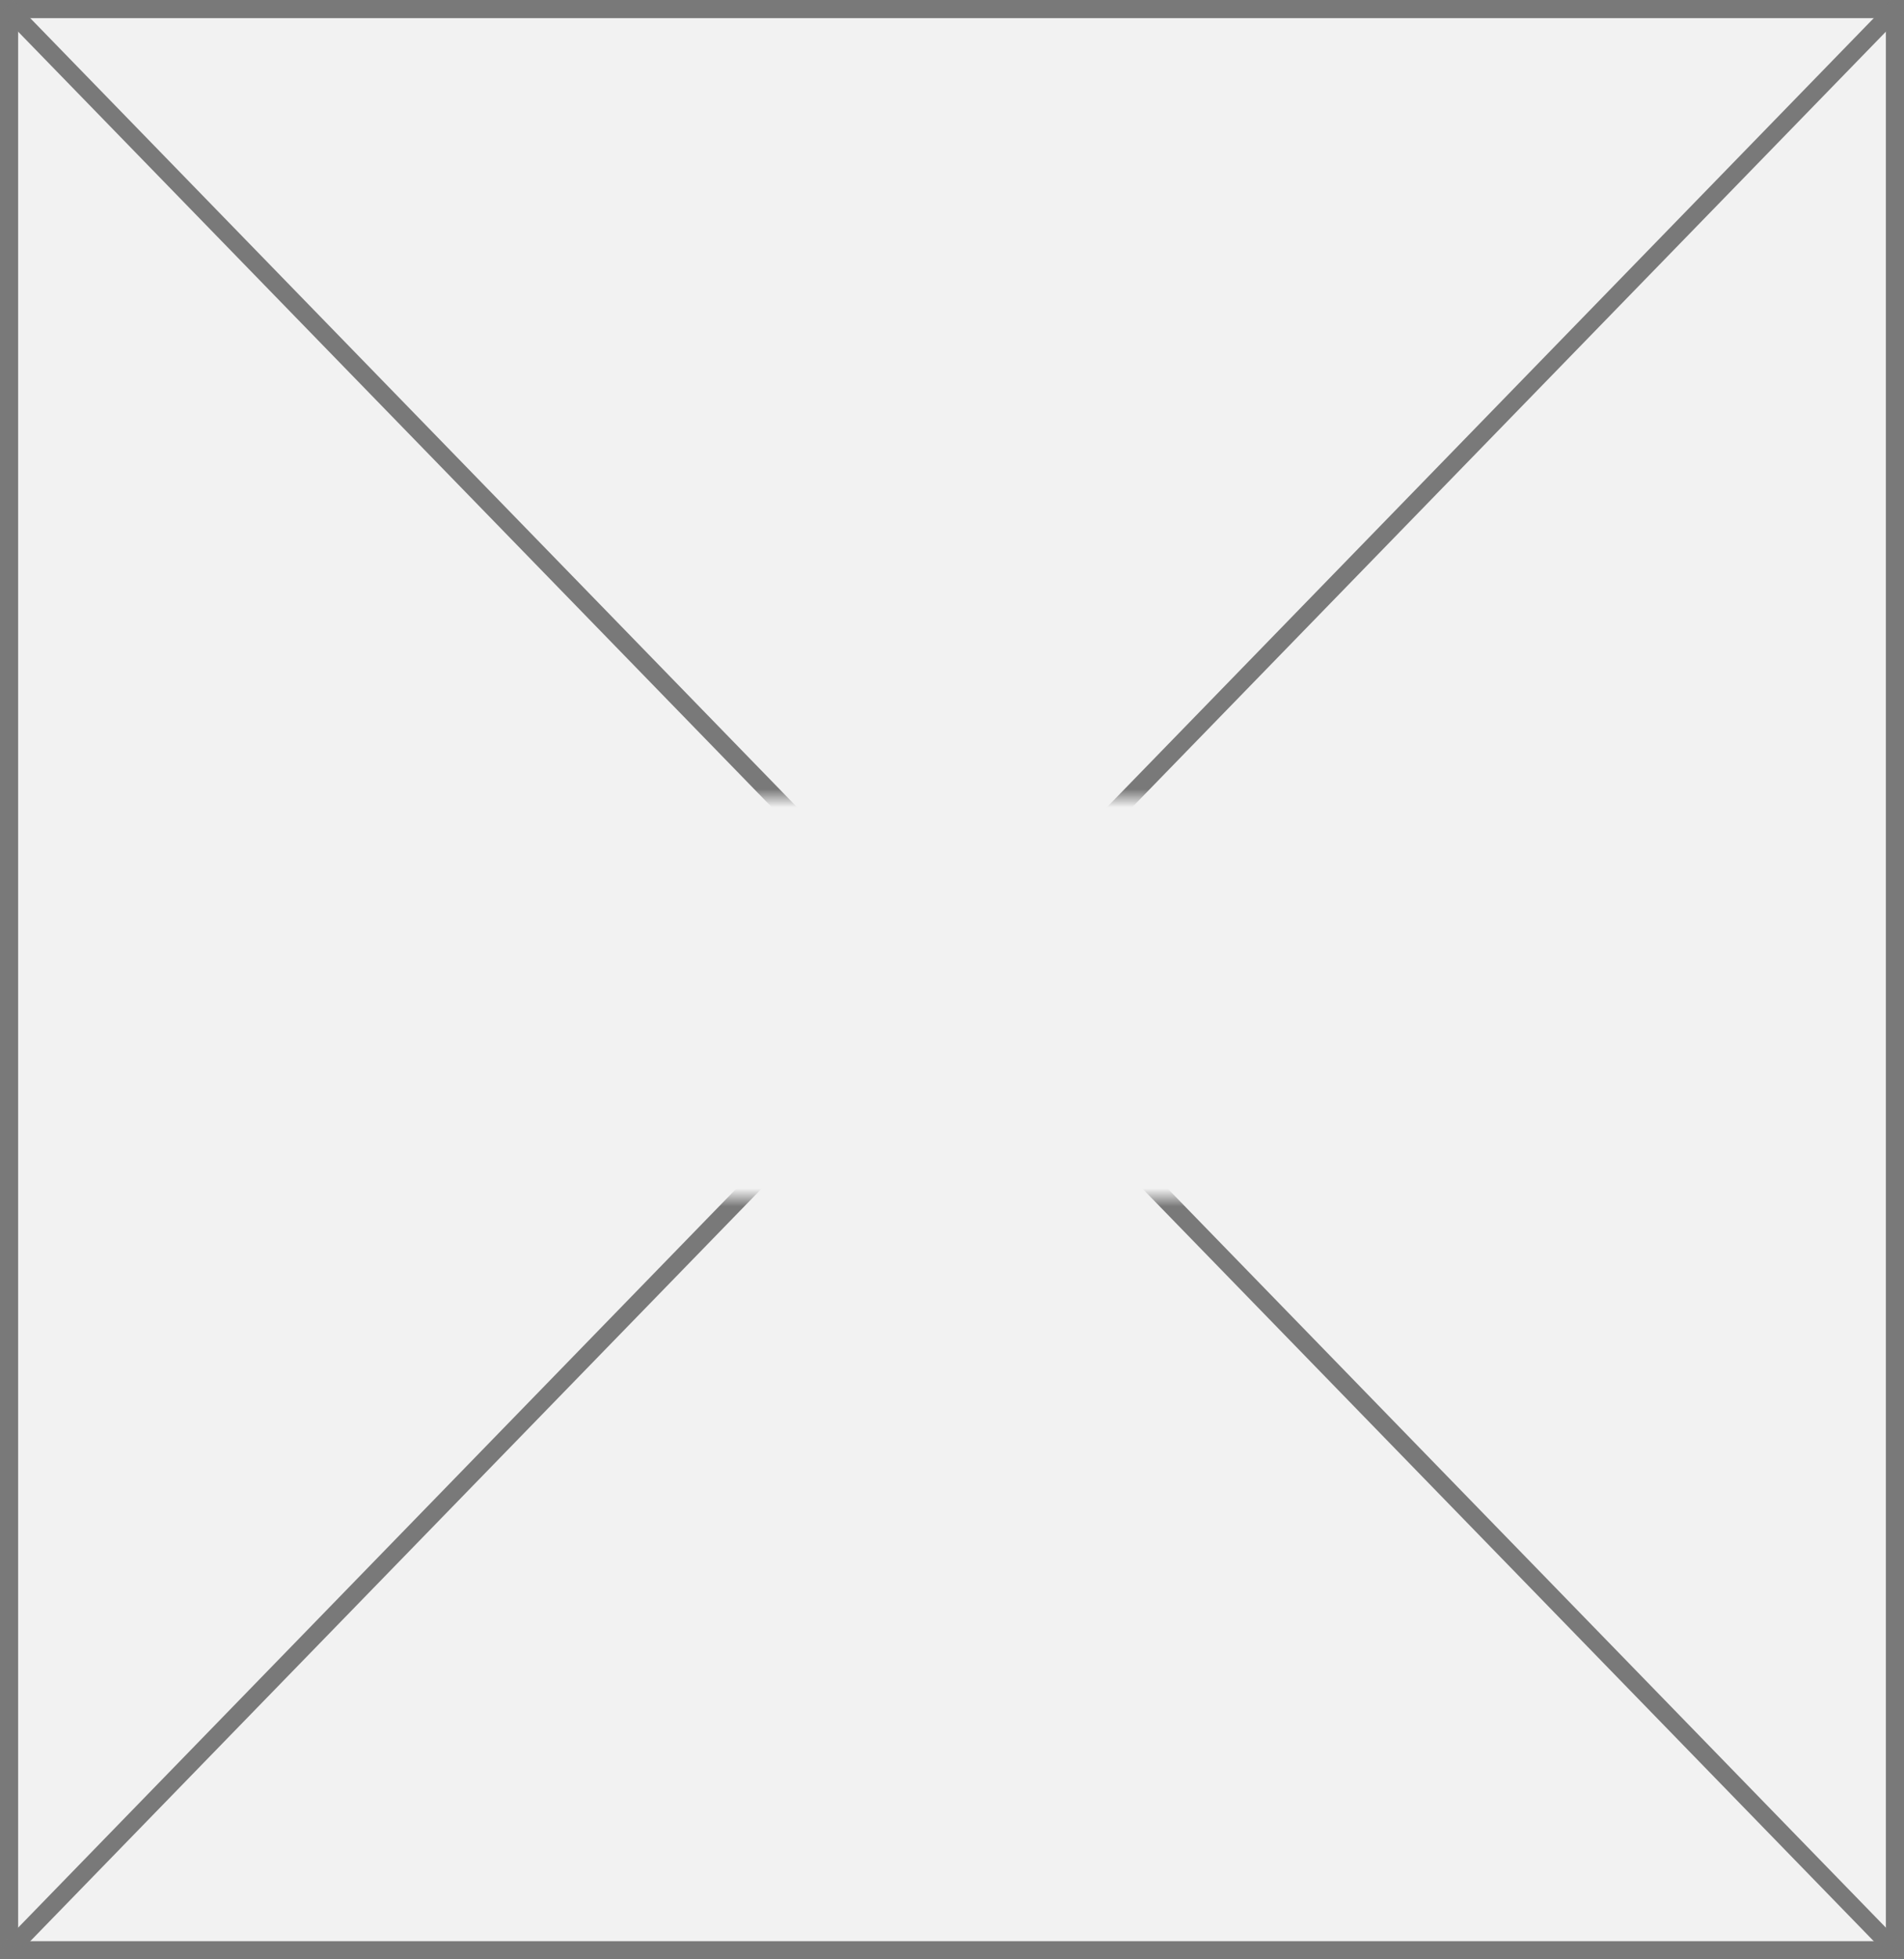 ﻿<?xml version="1.0" encoding="utf-8"?>
<svg version="1.1" width="105px" height="108px" xmlns:xlink="http://www.w3.org/1999/xlink" xmlns="http://www.w3.org/2000/svg">
  <rect width="100%" height="100%" fill="#333333" stroke="none"/>
  <defs>
    <mask fill="white" id="clip9">
      <path d="M 61.385 160  L 95.615 160  L 95.615 182  L 61.385 182  Z M 25 116  L 130 116  L 130 224  L 25 224  Z " fill-rule="evenodd" />
    </mask>
  </defs>
  <g transform="translate(-25 -116 )">
    <path d="M 25.5 116.5  L 129.5 116.5  L 129.5 223.5  L 25.5 223.5  L 25.5 116.5  Z " fill-rule="nonzero" fill="#f2f2f2" stroke="none" />
    <path d="M 25.5 116.5  L 129.5 116.5  L 129.5 223.5  L 25.5 223.5  L 25.5 116.5  Z " stroke-width="1" stroke="#797979" fill="none" />
    <path d="M 25.358 116.369  L 129.642 223.631  M 129.642 116.369  L 25.358 223.631  " stroke-width="1" stroke="#797979" fill="none" mask="url(#clip9)" />
  </g>
</svg>